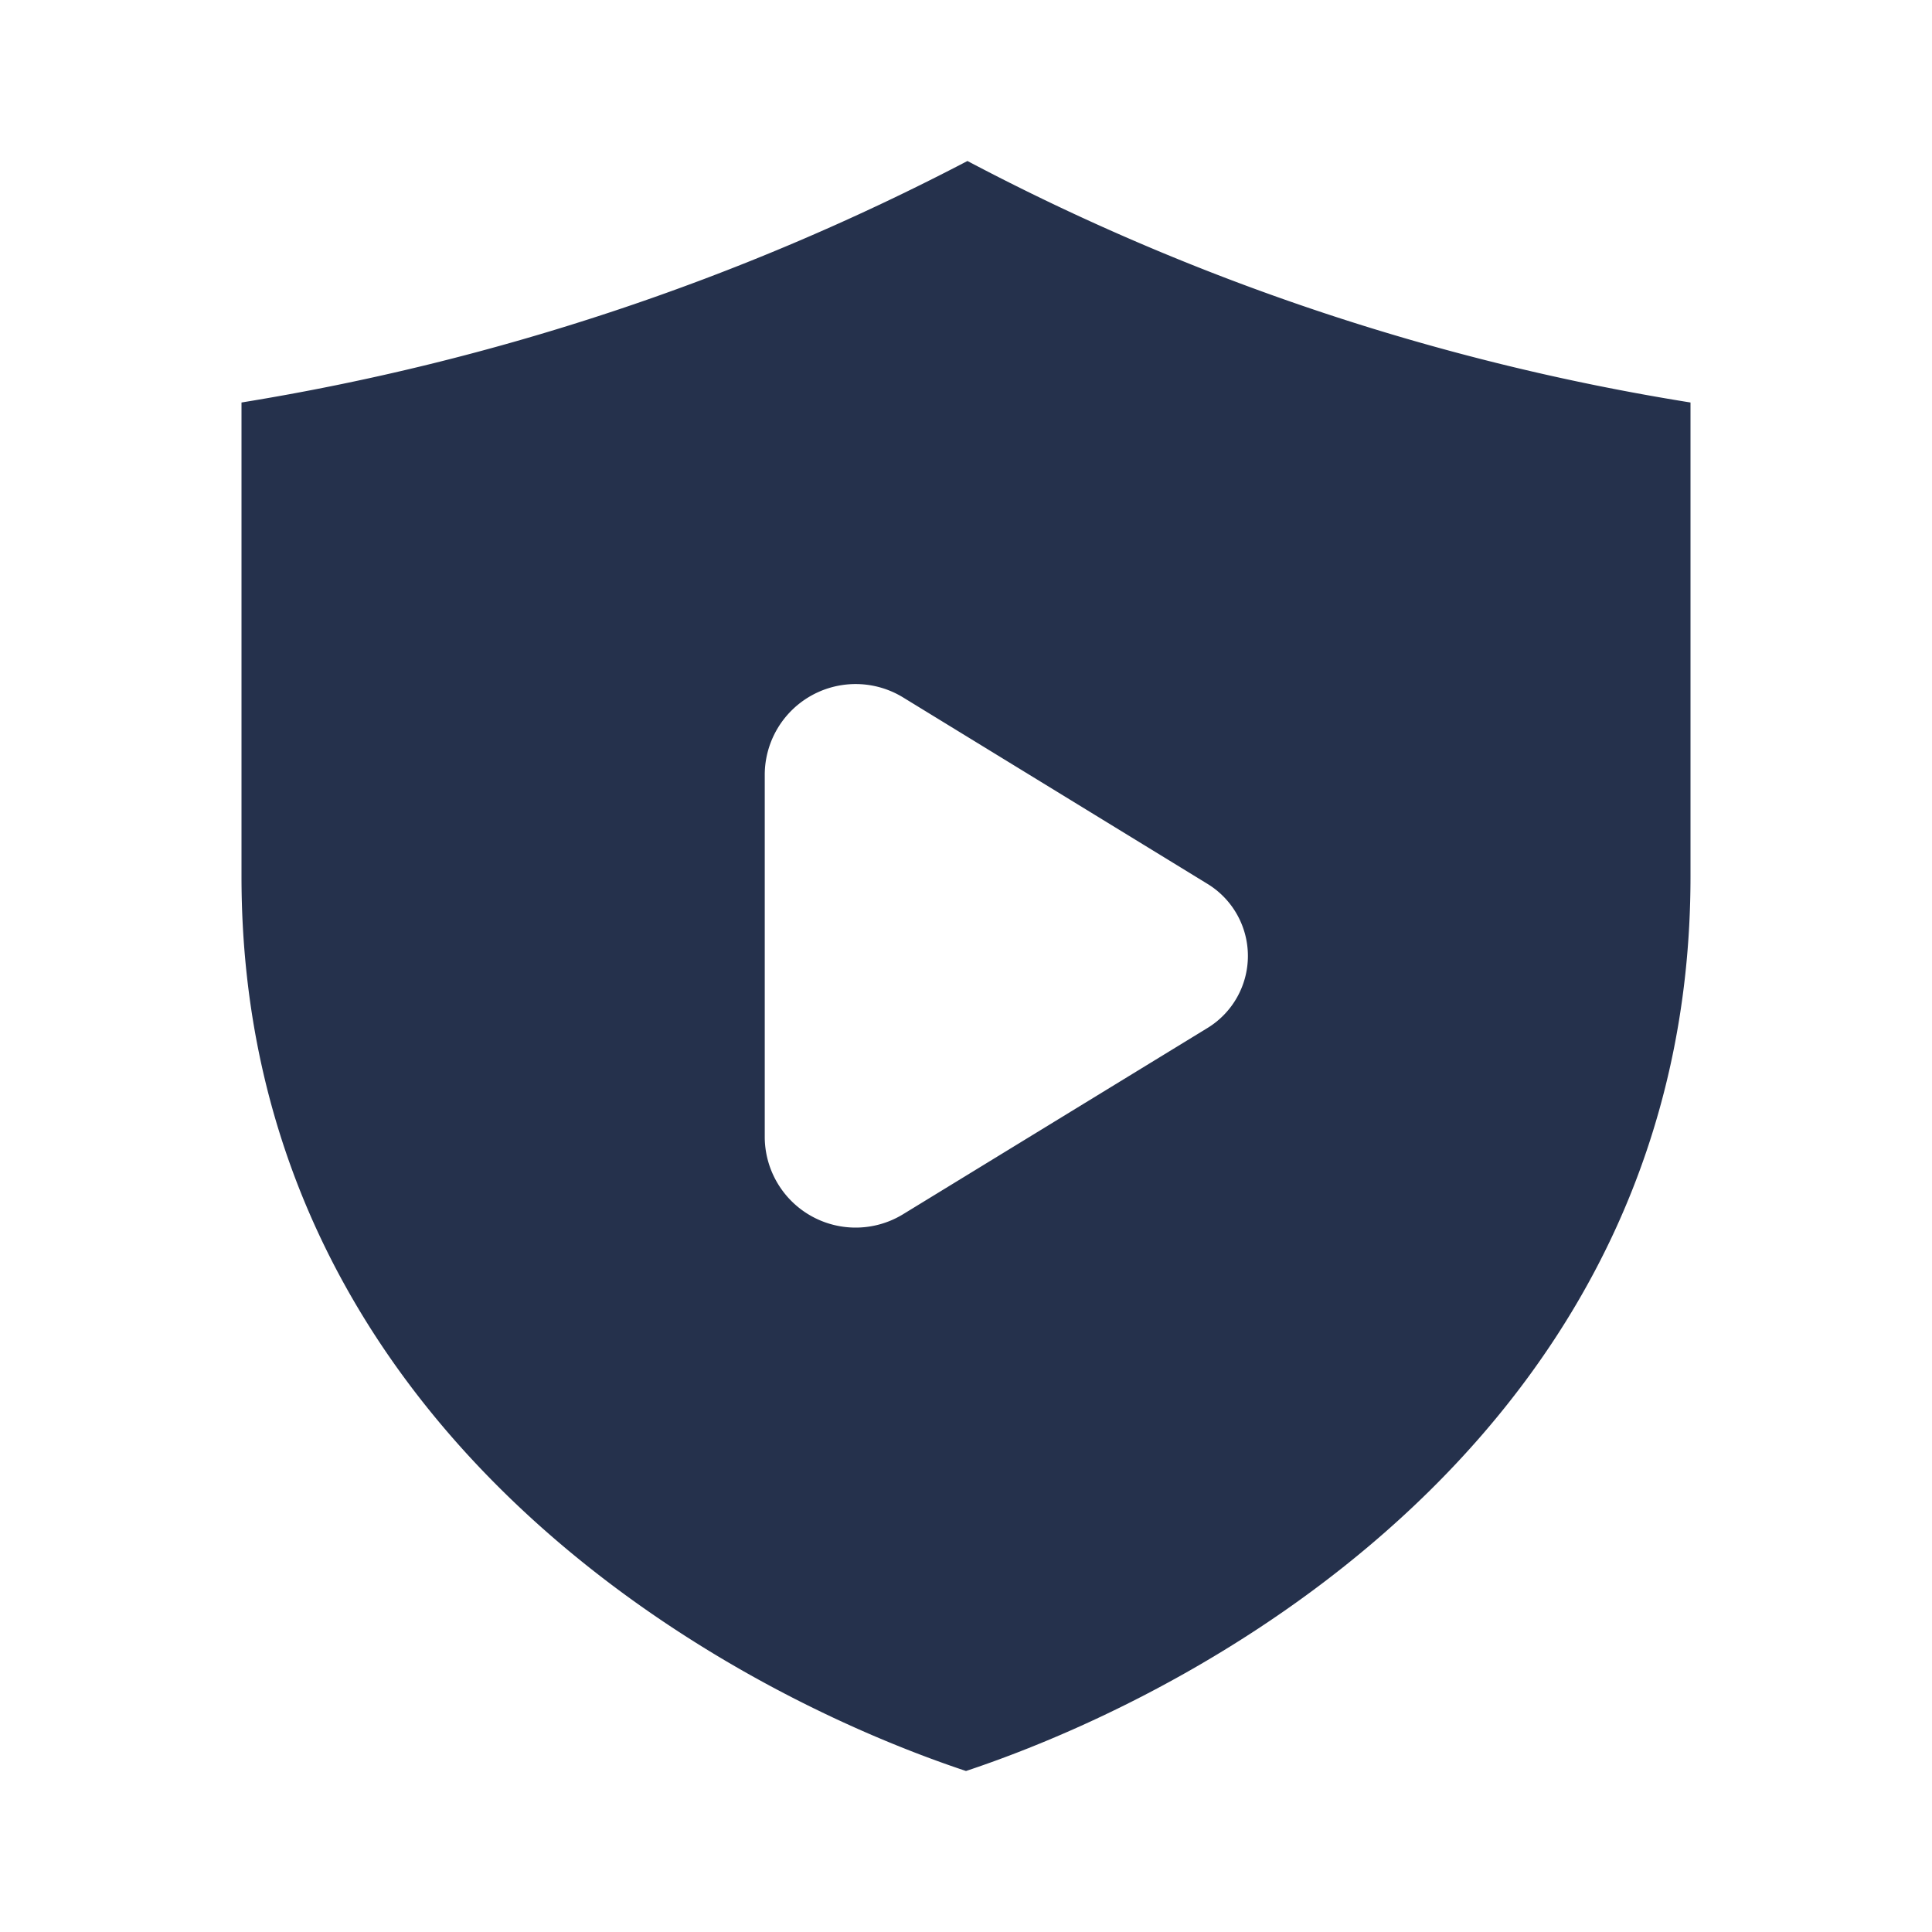 <svg id="Layer" xmlns="http://www.w3.org/2000/svg" viewBox="0 0 24 24"><defs><style>.cls-1{fill:#25314c;}</style></defs><path id="shield-play" class="cls-1" d="M12.018,2A29.748,29.748,0,0,1,3,5v5.889c0,6.667,5.667,10,9,11.111,3.333-1.111,9-4.444,9-11.111V5A29.069,29.069,0,0,1,12.018,2ZM15,12.77l-3.779,2.312A1.129,1.129,0,0,1,9.5,14.123v-4.5a1.129,1.129,0,0,1,1.719-.959L15,10.98A1.049,1.049,0,0,1,15,12.77Z"/></svg>